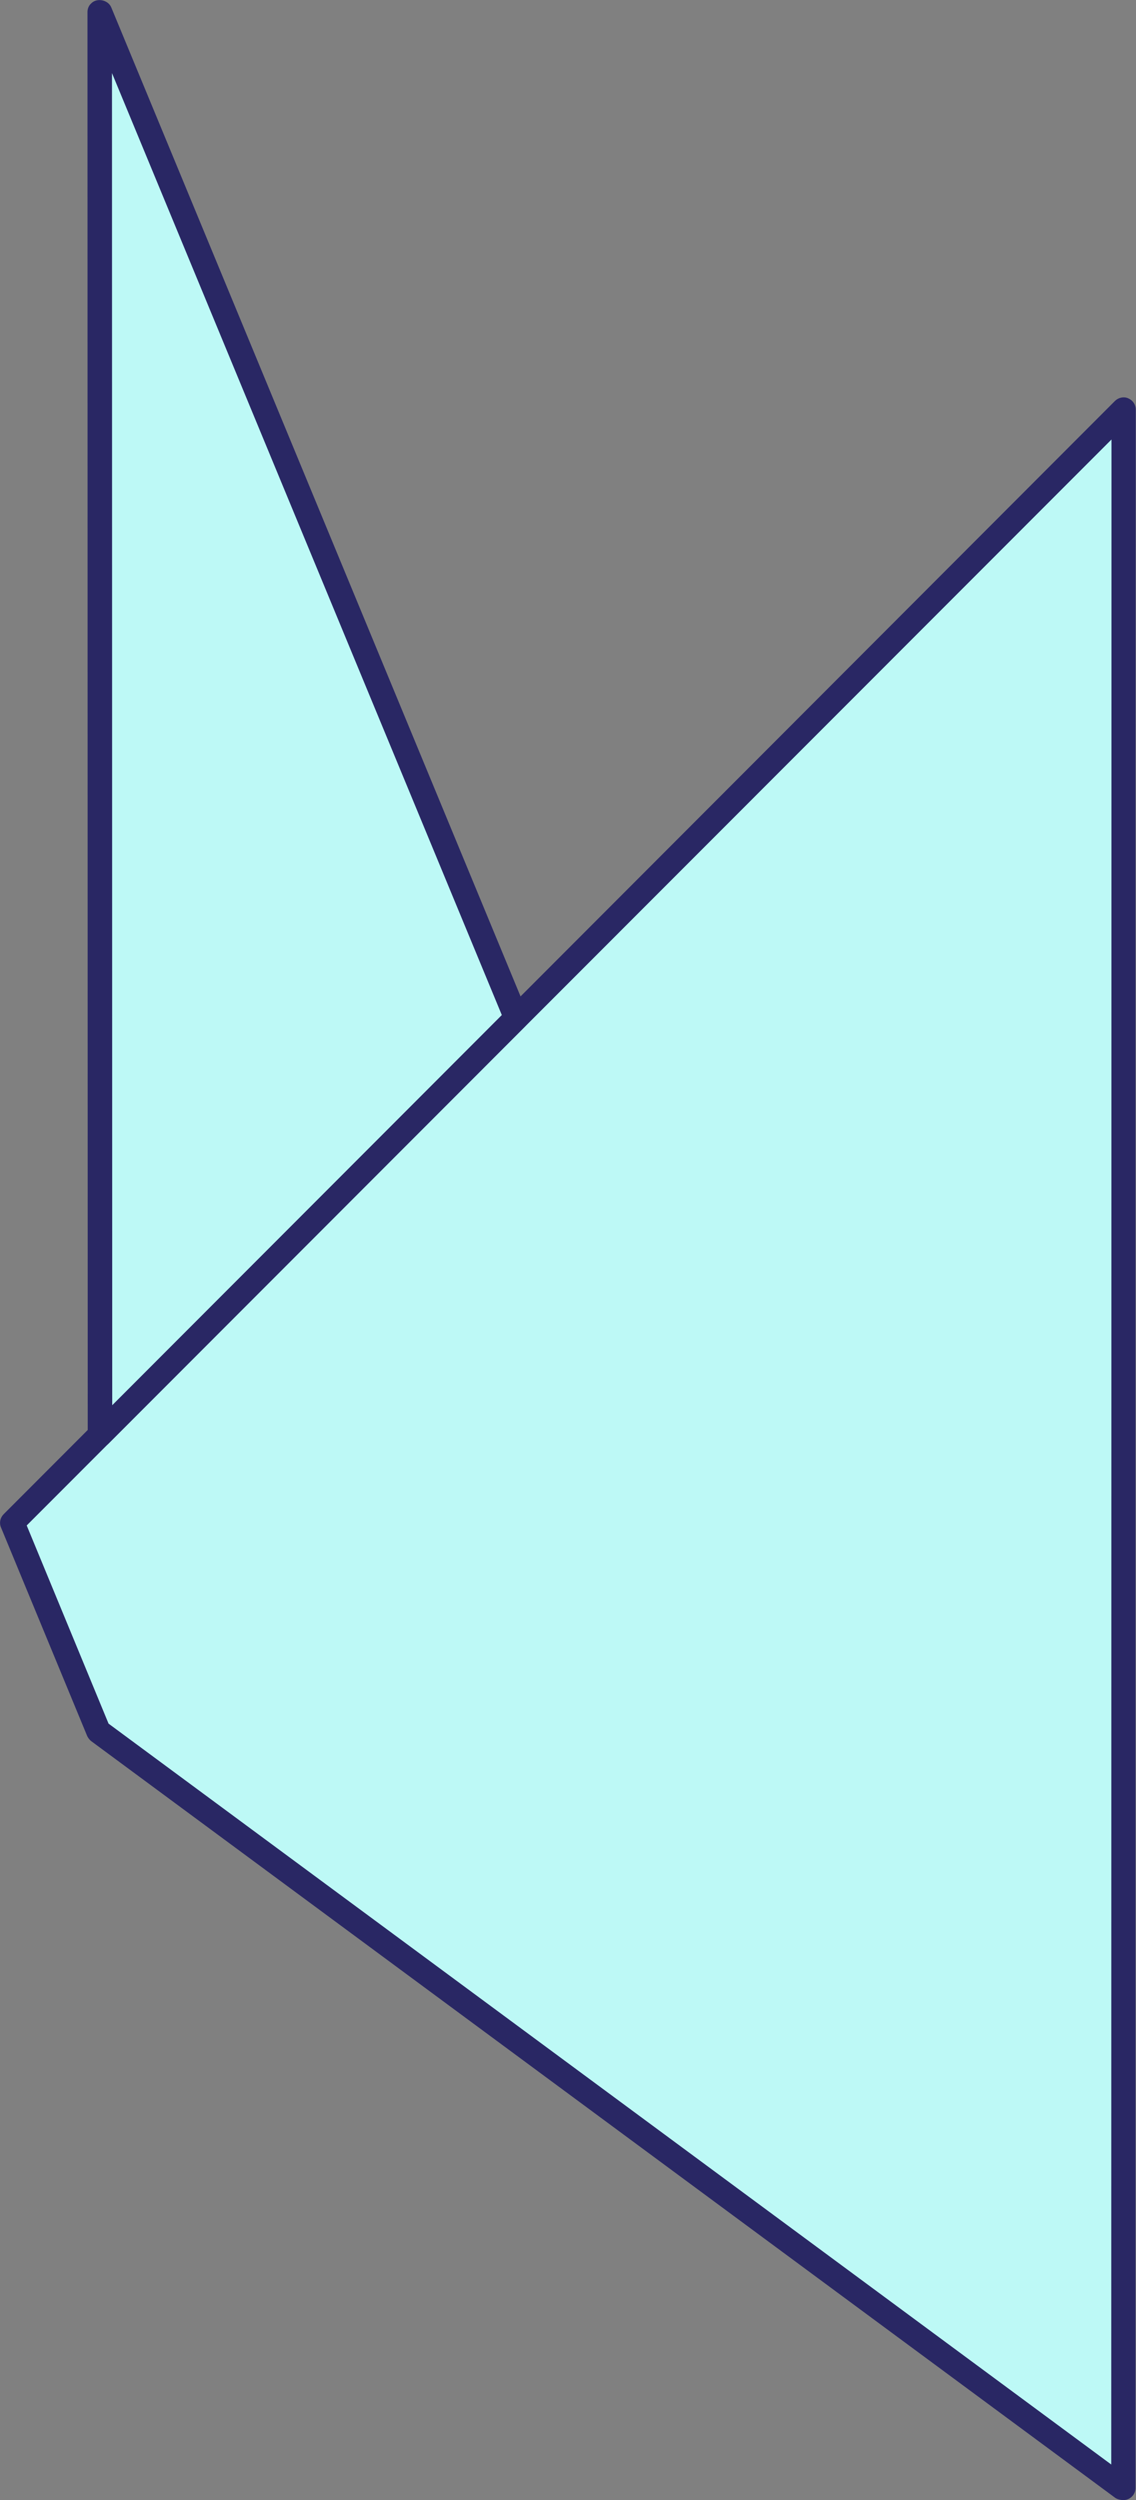 <svg width="46.36" height="101.94" viewBox="0 0 46.36 101.94" xmlns="http://www.w3.org/2000/svg" xmlns:xlink="http://www.w3.org/1999/xlink" xml:space="preserve" overflow="hidden"><rect x="0" y="0" width="46.36" height="101.94" fill="#808080" stroke="none"/><defs></defs><g><g><path d="M0.5 62.08 45.86 16.71 45.85 31.33 45.85 101.44 45.8 101.44 4.03 70.6Z" fill="#BDF9F6"/></g><g><path d="M45.9 101.44 4.13 70.6 4.08 70.6 4.06 0.49 4.08 0.49Z" fill="#BDF9F6"/></g><g><path d="M45.85 101.94C45.74 101.94 45.59 101.91 45.5 101.84L3.73 71C3.66 70.95 3.6 70.87 3.56 70.79L0.04 62.28C-0.04 62.09 0.01 61.88 0.15 61.74L45.5 16.35C45.64 16.21 45.86 16.16 46.04 16.24 46.23 16.32 46.35 16.5 46.35 16.7L46.34 31.32 46.34 101.43C46.35 101.71 46.12 101.94 45.85 101.94ZM4.43 70.28 45.35 100.49 45.36 17.92 1.09 62.2 4.43 70.28Z" fill="#292764"/></g><g><path d="M4.08 59.01C4.02 59.01 3.95 59 3.89 58.97 3.7 58.89 3.58 58.71 3.58 58.51L3.57 0.49C3.57 0.36 3.62 0.23 3.72 0.14 3.95-0.1 4.41-0.01 4.54 0.3L21.53 41.32C21.61 41.51 21.56 41.72 21.42 41.86L4.43 58.86C4.33 58.96 4.21 59.01 4.08 59.01ZM4.57 2.98 4.58 57.3 20.48 41.39 4.57 2.98Z" fill="#292764"/></g></g></svg>